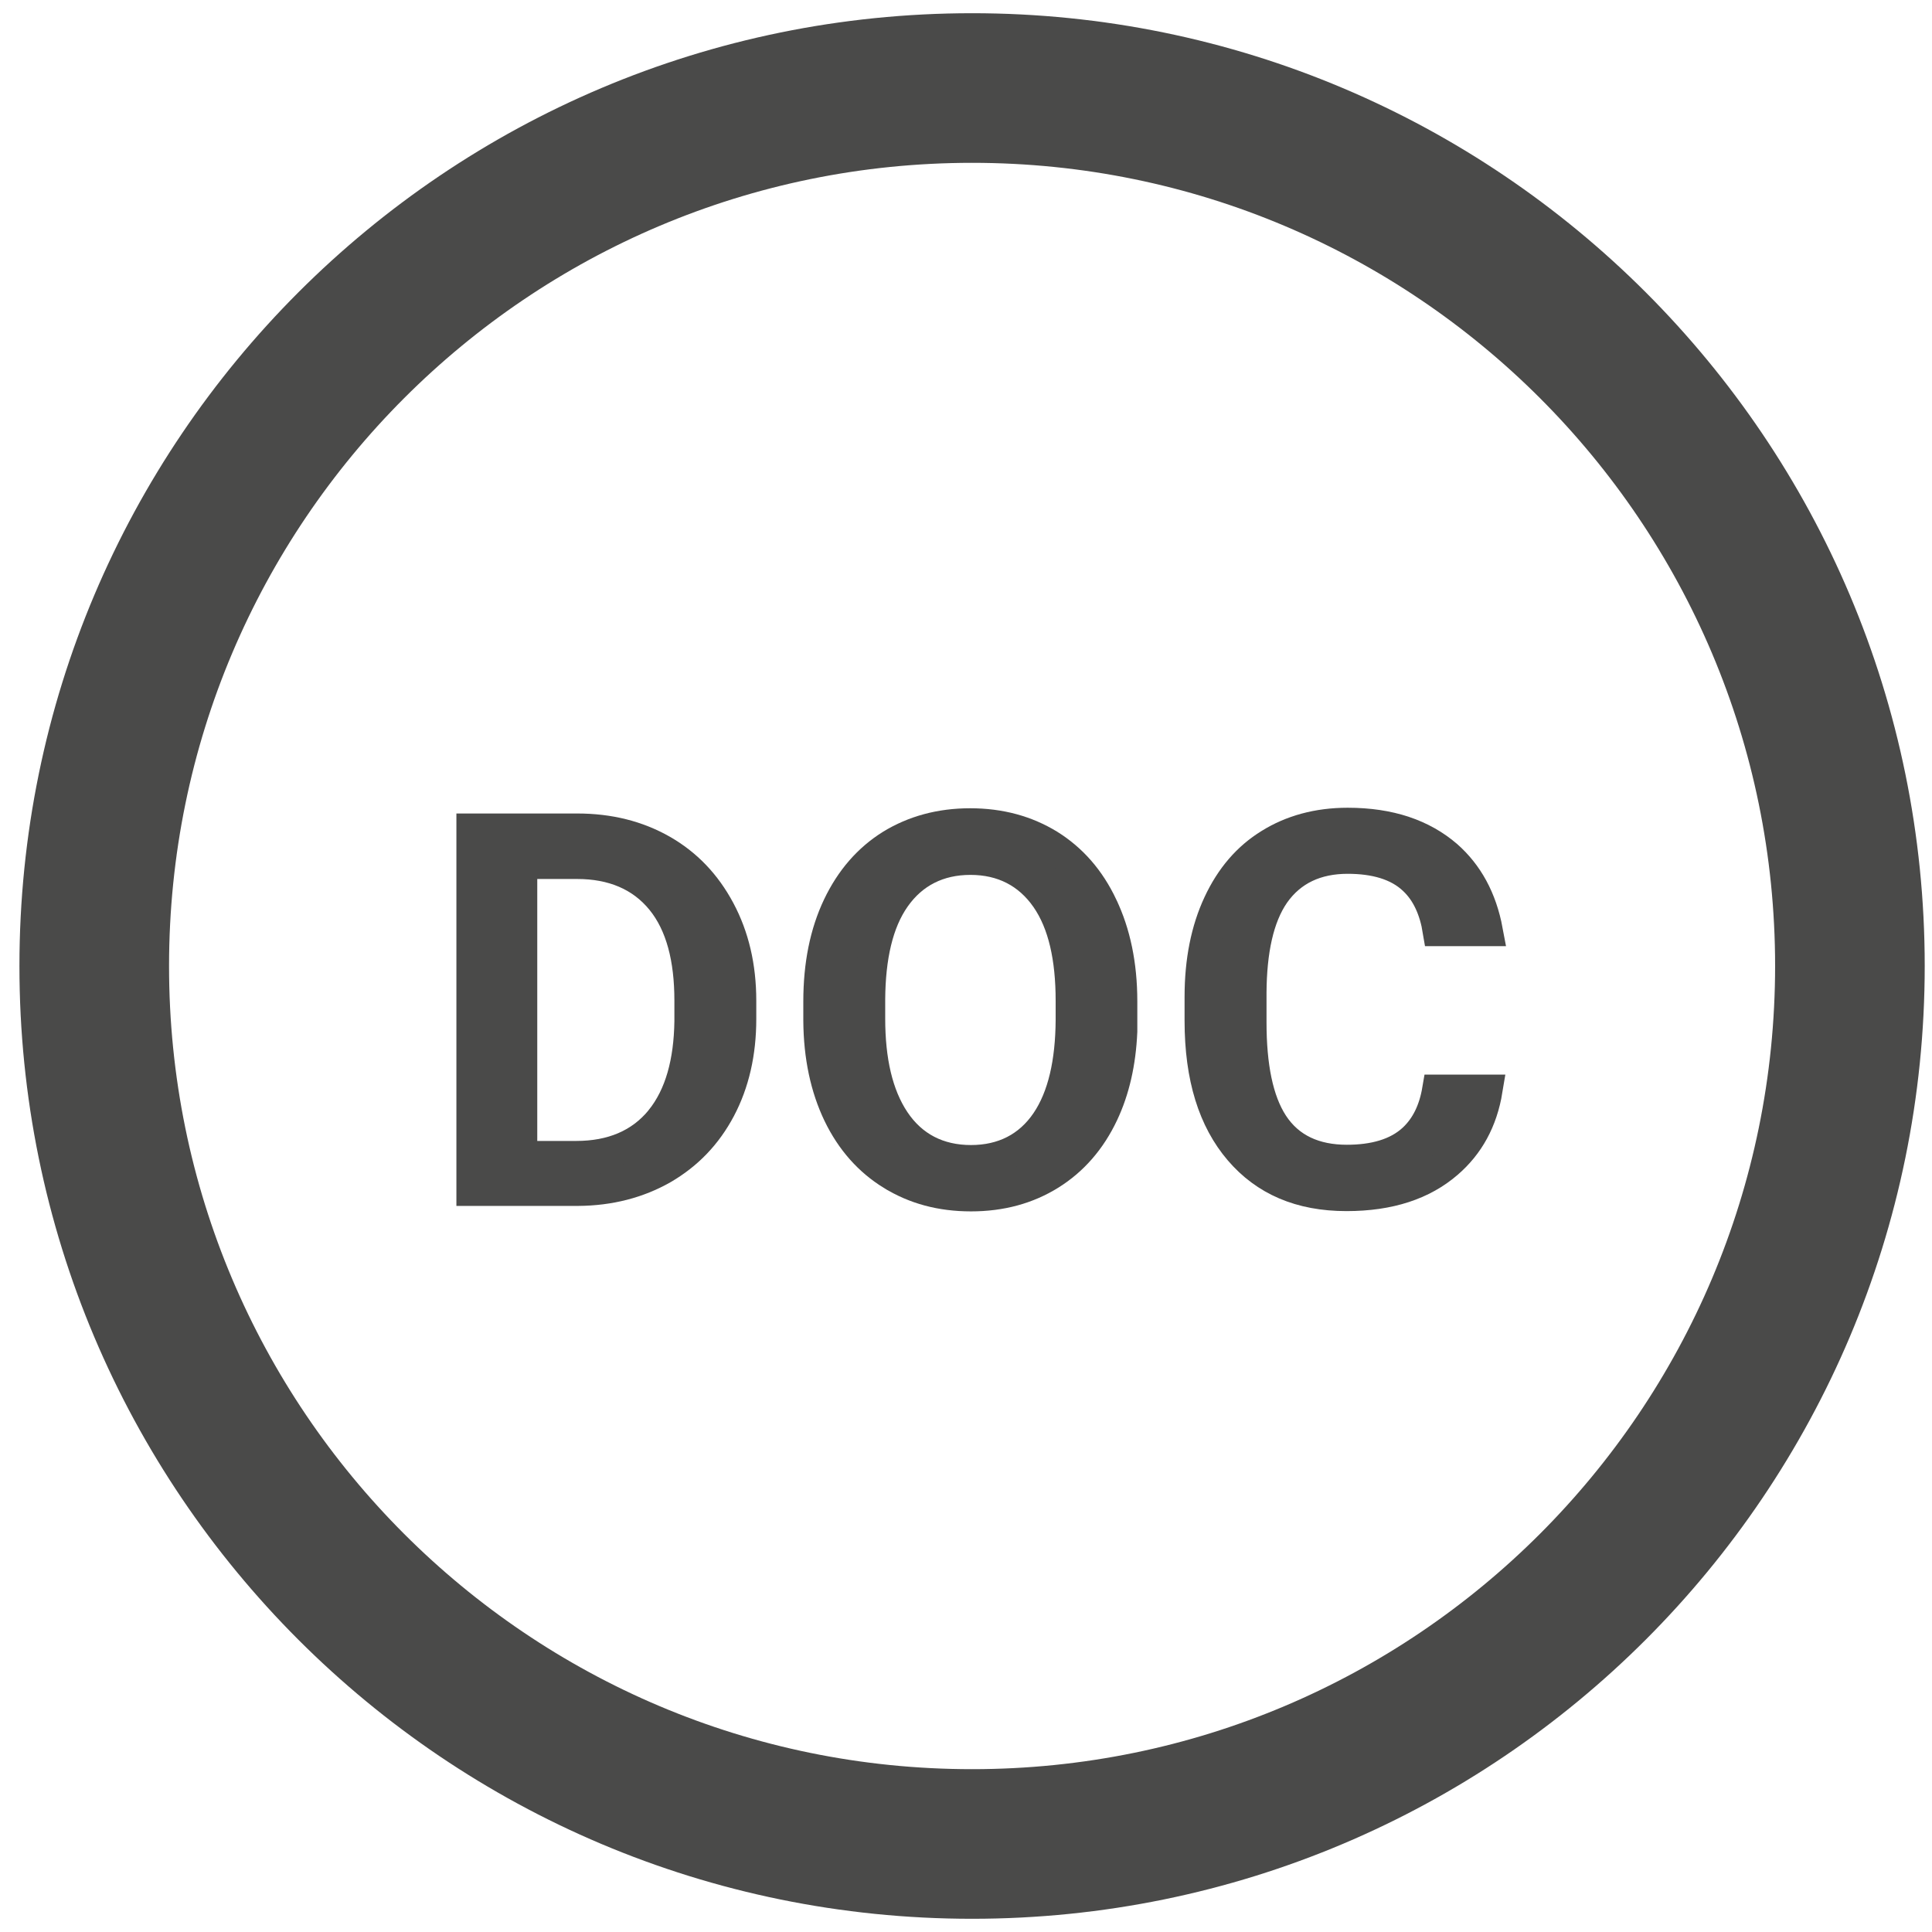 <svg width="41" height="41" viewBox="0 0 41 41" fill="none" xmlns="http://www.w3.org/2000/svg">
<g id="Group 39464">
<g id="Group">
<path id="Vector" d="M20.629 39.132C30.917 39.132 39.258 30.791 39.258 20.497C39.258 10.209 30.917 1.868 20.629 1.868C10.341 1.868 2 10.209 2 20.497C1.994 30.785 10.335 39.132 20.629 39.132Z" stroke="#4A4A49" stroke-width="3.175"/>
</g>
<g id="Group_2">
<path id="Vector_2" d="M11.401 18.327H11.075V18.654V24.212V24.539H11.401H12.23C12.981 24.539 13.592 24.289 14.02 23.764L14.021 23.762C14.437 23.244 14.625 22.536 14.638 21.678L14.638 21.678V21.674V21.233C14.638 20.35 14.457 19.62 14.037 19.103C13.61 18.578 12.998 18.327 12.248 18.327H11.401ZM10.012 25.265V17.59H12.248C12.928 17.59 13.526 17.74 14.051 18.039C14.573 18.337 14.977 18.76 15.275 19.318C15.571 19.873 15.723 20.509 15.723 21.239V21.622C15.723 22.347 15.576 22.983 15.286 23.532C14.995 24.081 14.593 24.499 14.067 24.805C13.541 25.104 12.942 25.26 12.269 25.265H10.012Z" fill="#4A4A49" stroke="#4A4A49" stroke-width="0.653"/>
<path id="Vector_3" d="M18.928 24.931L18.927 24.931C18.445 24.635 18.064 24.209 17.793 23.648C17.522 23.084 17.379 22.421 17.374 21.661V21.251C17.374 20.471 17.512 19.797 17.782 19.229C18.053 18.66 18.43 18.229 18.911 17.929C19.394 17.633 19.954 17.479 20.588 17.479C21.228 17.479 21.782 17.633 22.265 17.929C22.747 18.23 23.123 18.655 23.394 19.228L23.394 19.229C23.666 19.798 23.809 20.473 23.809 21.251V21.616V21.89C23.78 22.558 23.645 23.137 23.411 23.633C23.146 24.195 22.769 24.626 22.288 24.926C21.805 25.227 21.247 25.381 20.606 25.381C19.97 25.381 19.416 25.232 18.928 24.931ZM18.459 21.208H18.459V21.21V21.616C18.459 22.502 18.621 23.235 18.983 23.779C19.361 24.345 19.918 24.626 20.606 24.626C21.28 24.626 21.831 24.353 22.203 23.805C22.562 23.276 22.723 22.541 22.729 21.647H22.729V21.645V21.239C22.729 20.333 22.569 19.595 22.202 19.065C21.825 18.521 21.277 18.24 20.594 18.24C19.92 18.24 19.371 18.514 18.994 19.052C18.625 19.577 18.465 20.315 18.459 21.208Z" fill="#4A4A49" stroke="#4A4A49" stroke-width="0.653"/>
<path id="Vector_4" d="M31.561 23.131C31.453 23.788 31.169 24.297 30.721 24.684C30.197 25.137 29.491 25.375 28.576 25.375C27.591 25.375 26.847 25.048 26.303 24.412C25.754 23.77 25.465 22.869 25.465 21.662V21.152C25.465 20.39 25.598 19.732 25.858 19.175C26.118 18.617 26.478 18.199 26.944 17.912L26.944 17.912L26.946 17.911C27.41 17.622 27.964 17.468 28.599 17.468C29.499 17.468 30.188 17.71 30.709 18.158C31.147 18.545 31.439 19.067 31.567 19.753H30.518C30.445 19.308 30.282 18.936 30 18.671C29.66 18.347 29.168 18.217 28.599 18.217C27.936 18.217 27.405 18.459 27.045 18.97L27.045 18.97L27.043 18.973C26.704 19.465 26.557 20.181 26.551 21.063H26.551V21.065V21.697C26.551 22.616 26.691 23.354 27.015 23.852C27.361 24.382 27.906 24.62 28.582 24.62C29.152 24.62 29.647 24.49 29.993 24.167C30.27 23.908 30.434 23.555 30.506 23.131H31.561Z" fill="#4A4A49" stroke="#4A4A49" stroke-width="0.653"/>
</g>
</g>
</svg>

